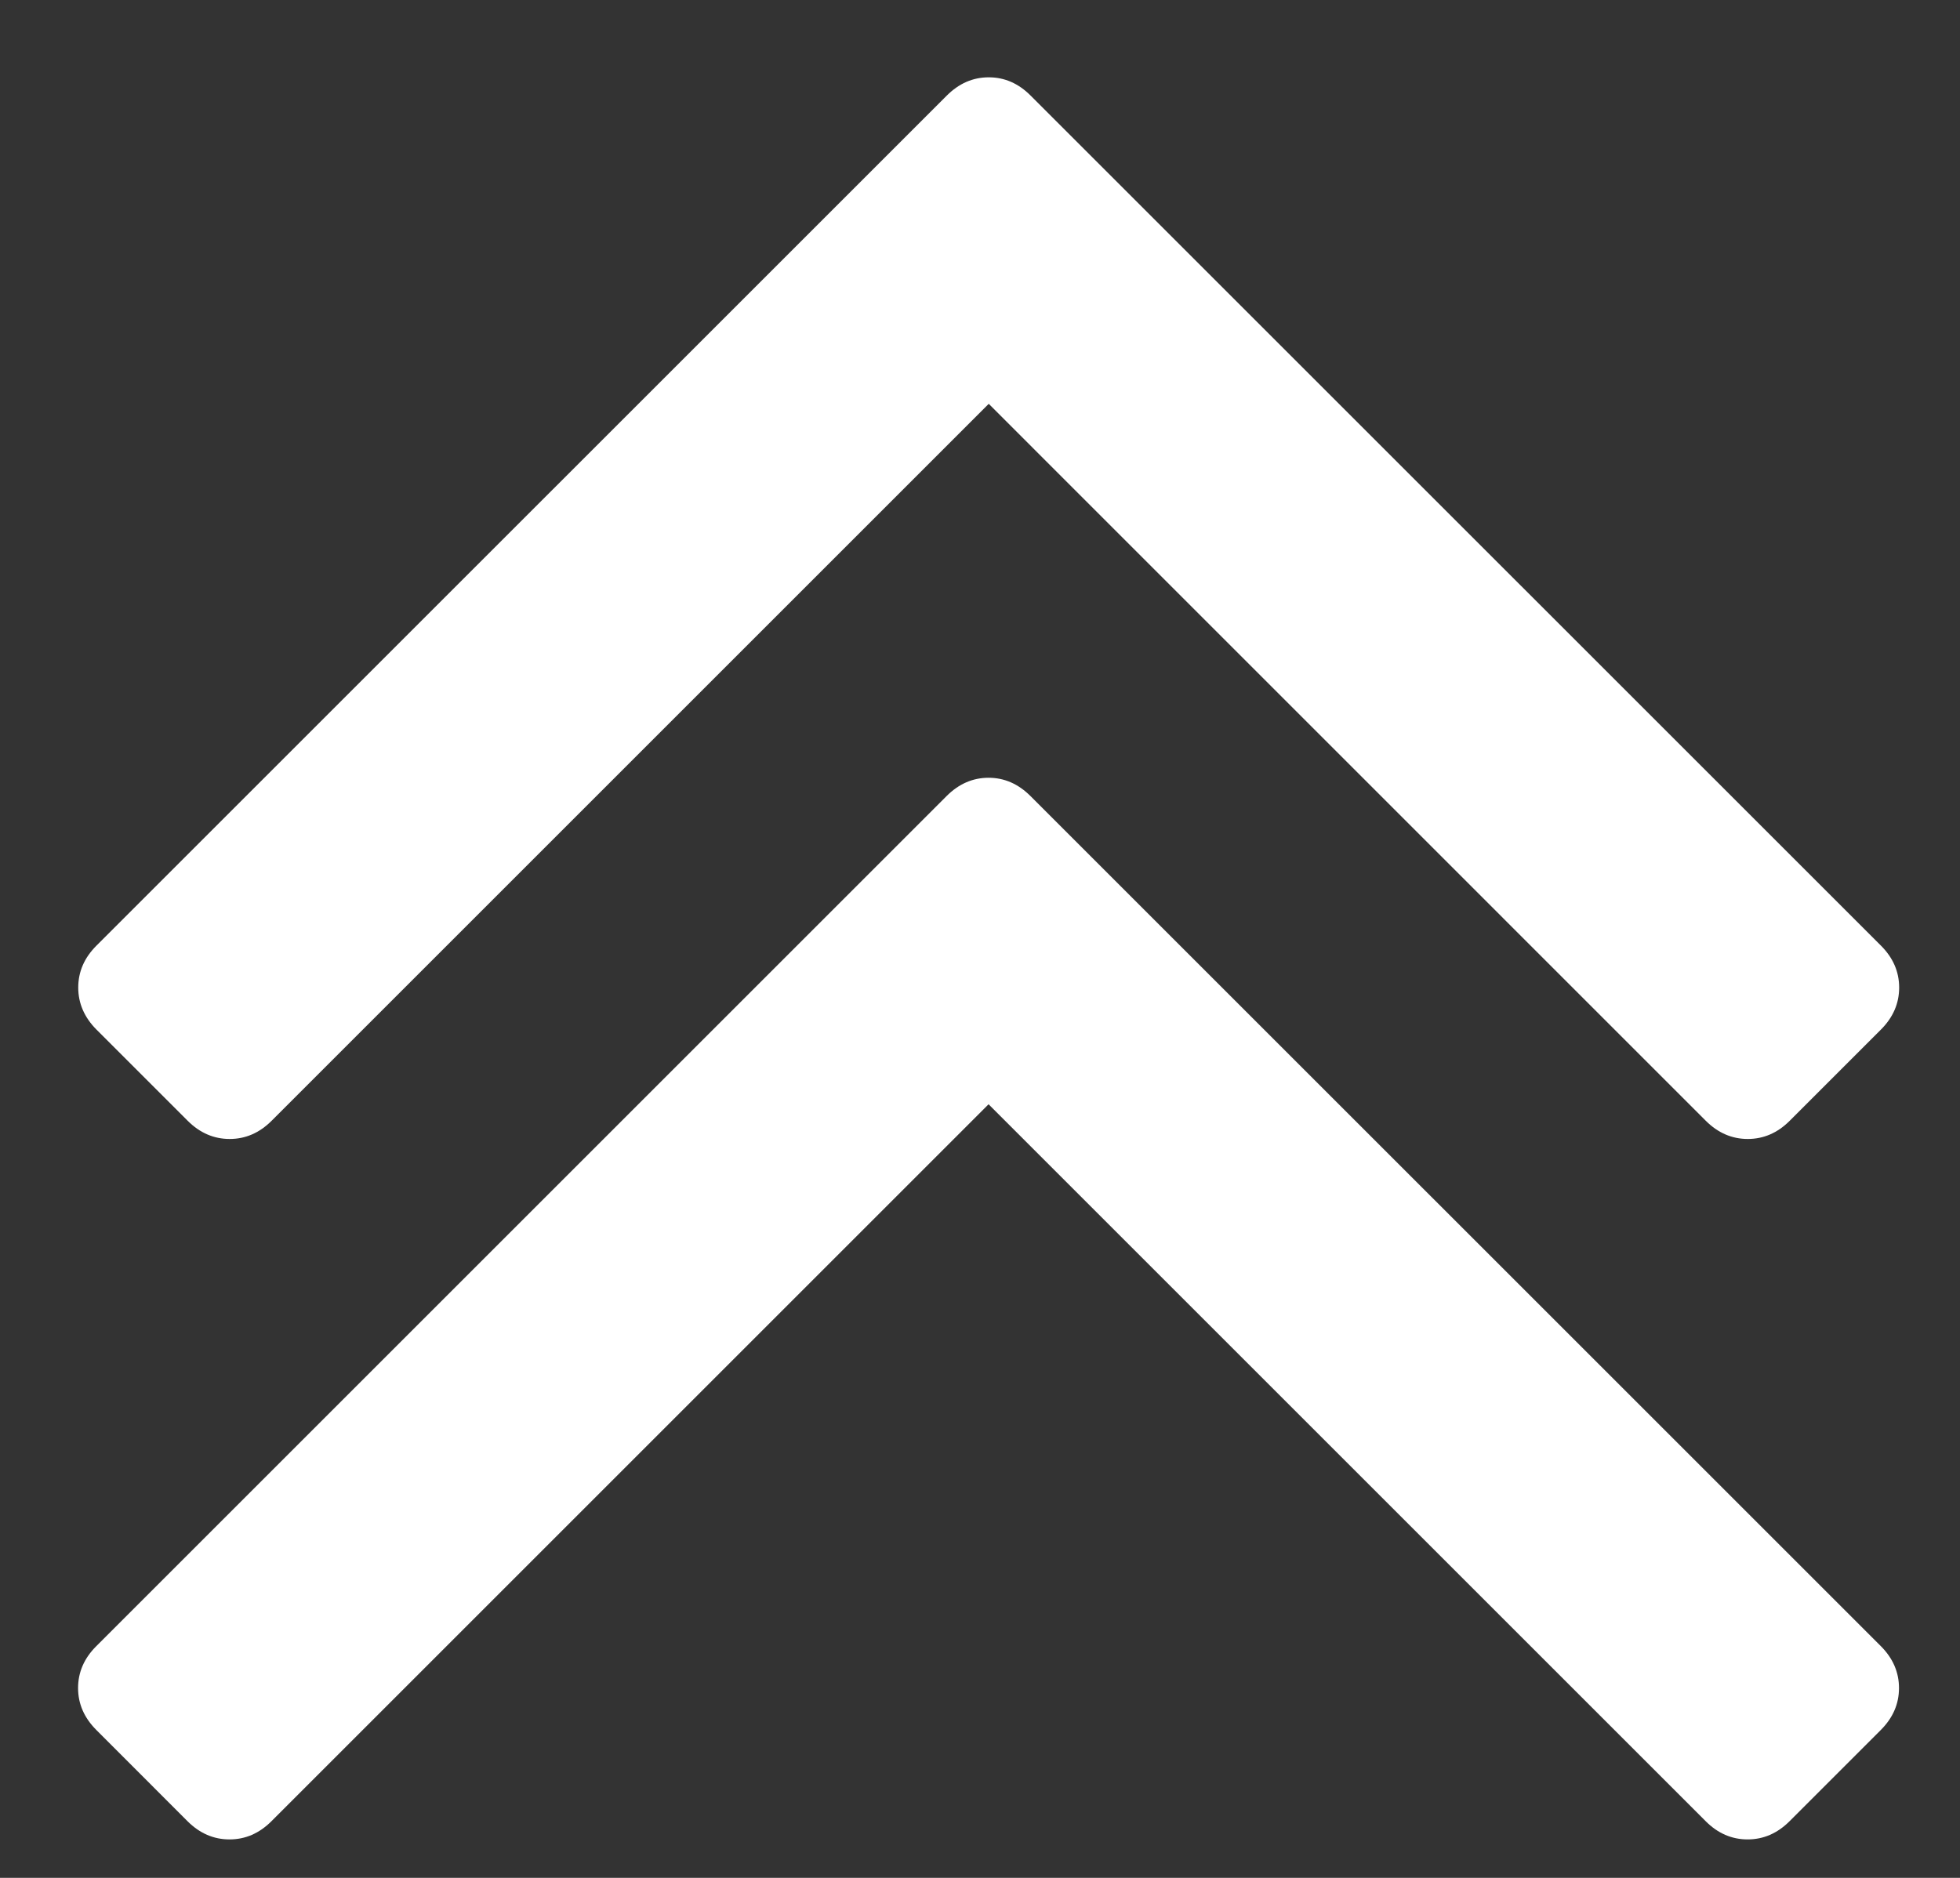 <svg width="24" height="23" viewBox="0 0 24 23" fill="none" xmlns="http://www.w3.org/2000/svg">
<rect x="0" y="0" width="24" height="23" fill="#333333" stroke="none"/>
<path d="M2.298 13.727C2.447 13.876 2.619 13.95 2.812 13.95C3.006 13.95 3.177 13.876 3.326 13.727L12.107 4.946L20.887 13.727C21.036 13.876 21.208 13.95 21.401 13.95C21.595 13.95 21.766 13.876 21.915 13.727L23.032 12.61C23.181 12.461 23.255 12.289 23.255 12.096C23.255 11.902 23.181 11.731 23.032 11.582L12.62 1.171C12.471 1.021 12.3 0.947 12.107 0.947C11.913 0.947 11.742 1.022 11.593 1.171L1.181 11.582C1.032 11.731 0.958 11.902 0.958 12.096C0.958 12.289 1.033 12.461 1.181 12.61L2.298 13.727Z" fill="white"/>
<path d="M12.618 9.75C12.469 9.601 12.298 9.526 12.105 9.526C11.911 9.526 11.74 9.601 11.591 9.75L1.18 20.161C1.03 20.31 0.956 20.482 0.956 20.675C0.956 20.869 1.031 21.04 1.18 21.189L2.296 22.306C2.445 22.455 2.617 22.529 2.81 22.529C3.004 22.529 3.175 22.455 3.324 22.306L12.105 13.525L20.886 22.306C21.034 22.455 21.206 22.529 21.399 22.529C21.593 22.529 21.764 22.455 21.913 22.306L23.03 21.189C23.179 21.04 23.253 20.869 23.253 20.675C23.253 20.482 23.179 20.31 23.03 20.161L12.618 9.75Z" fill="white"/>
</svg>
